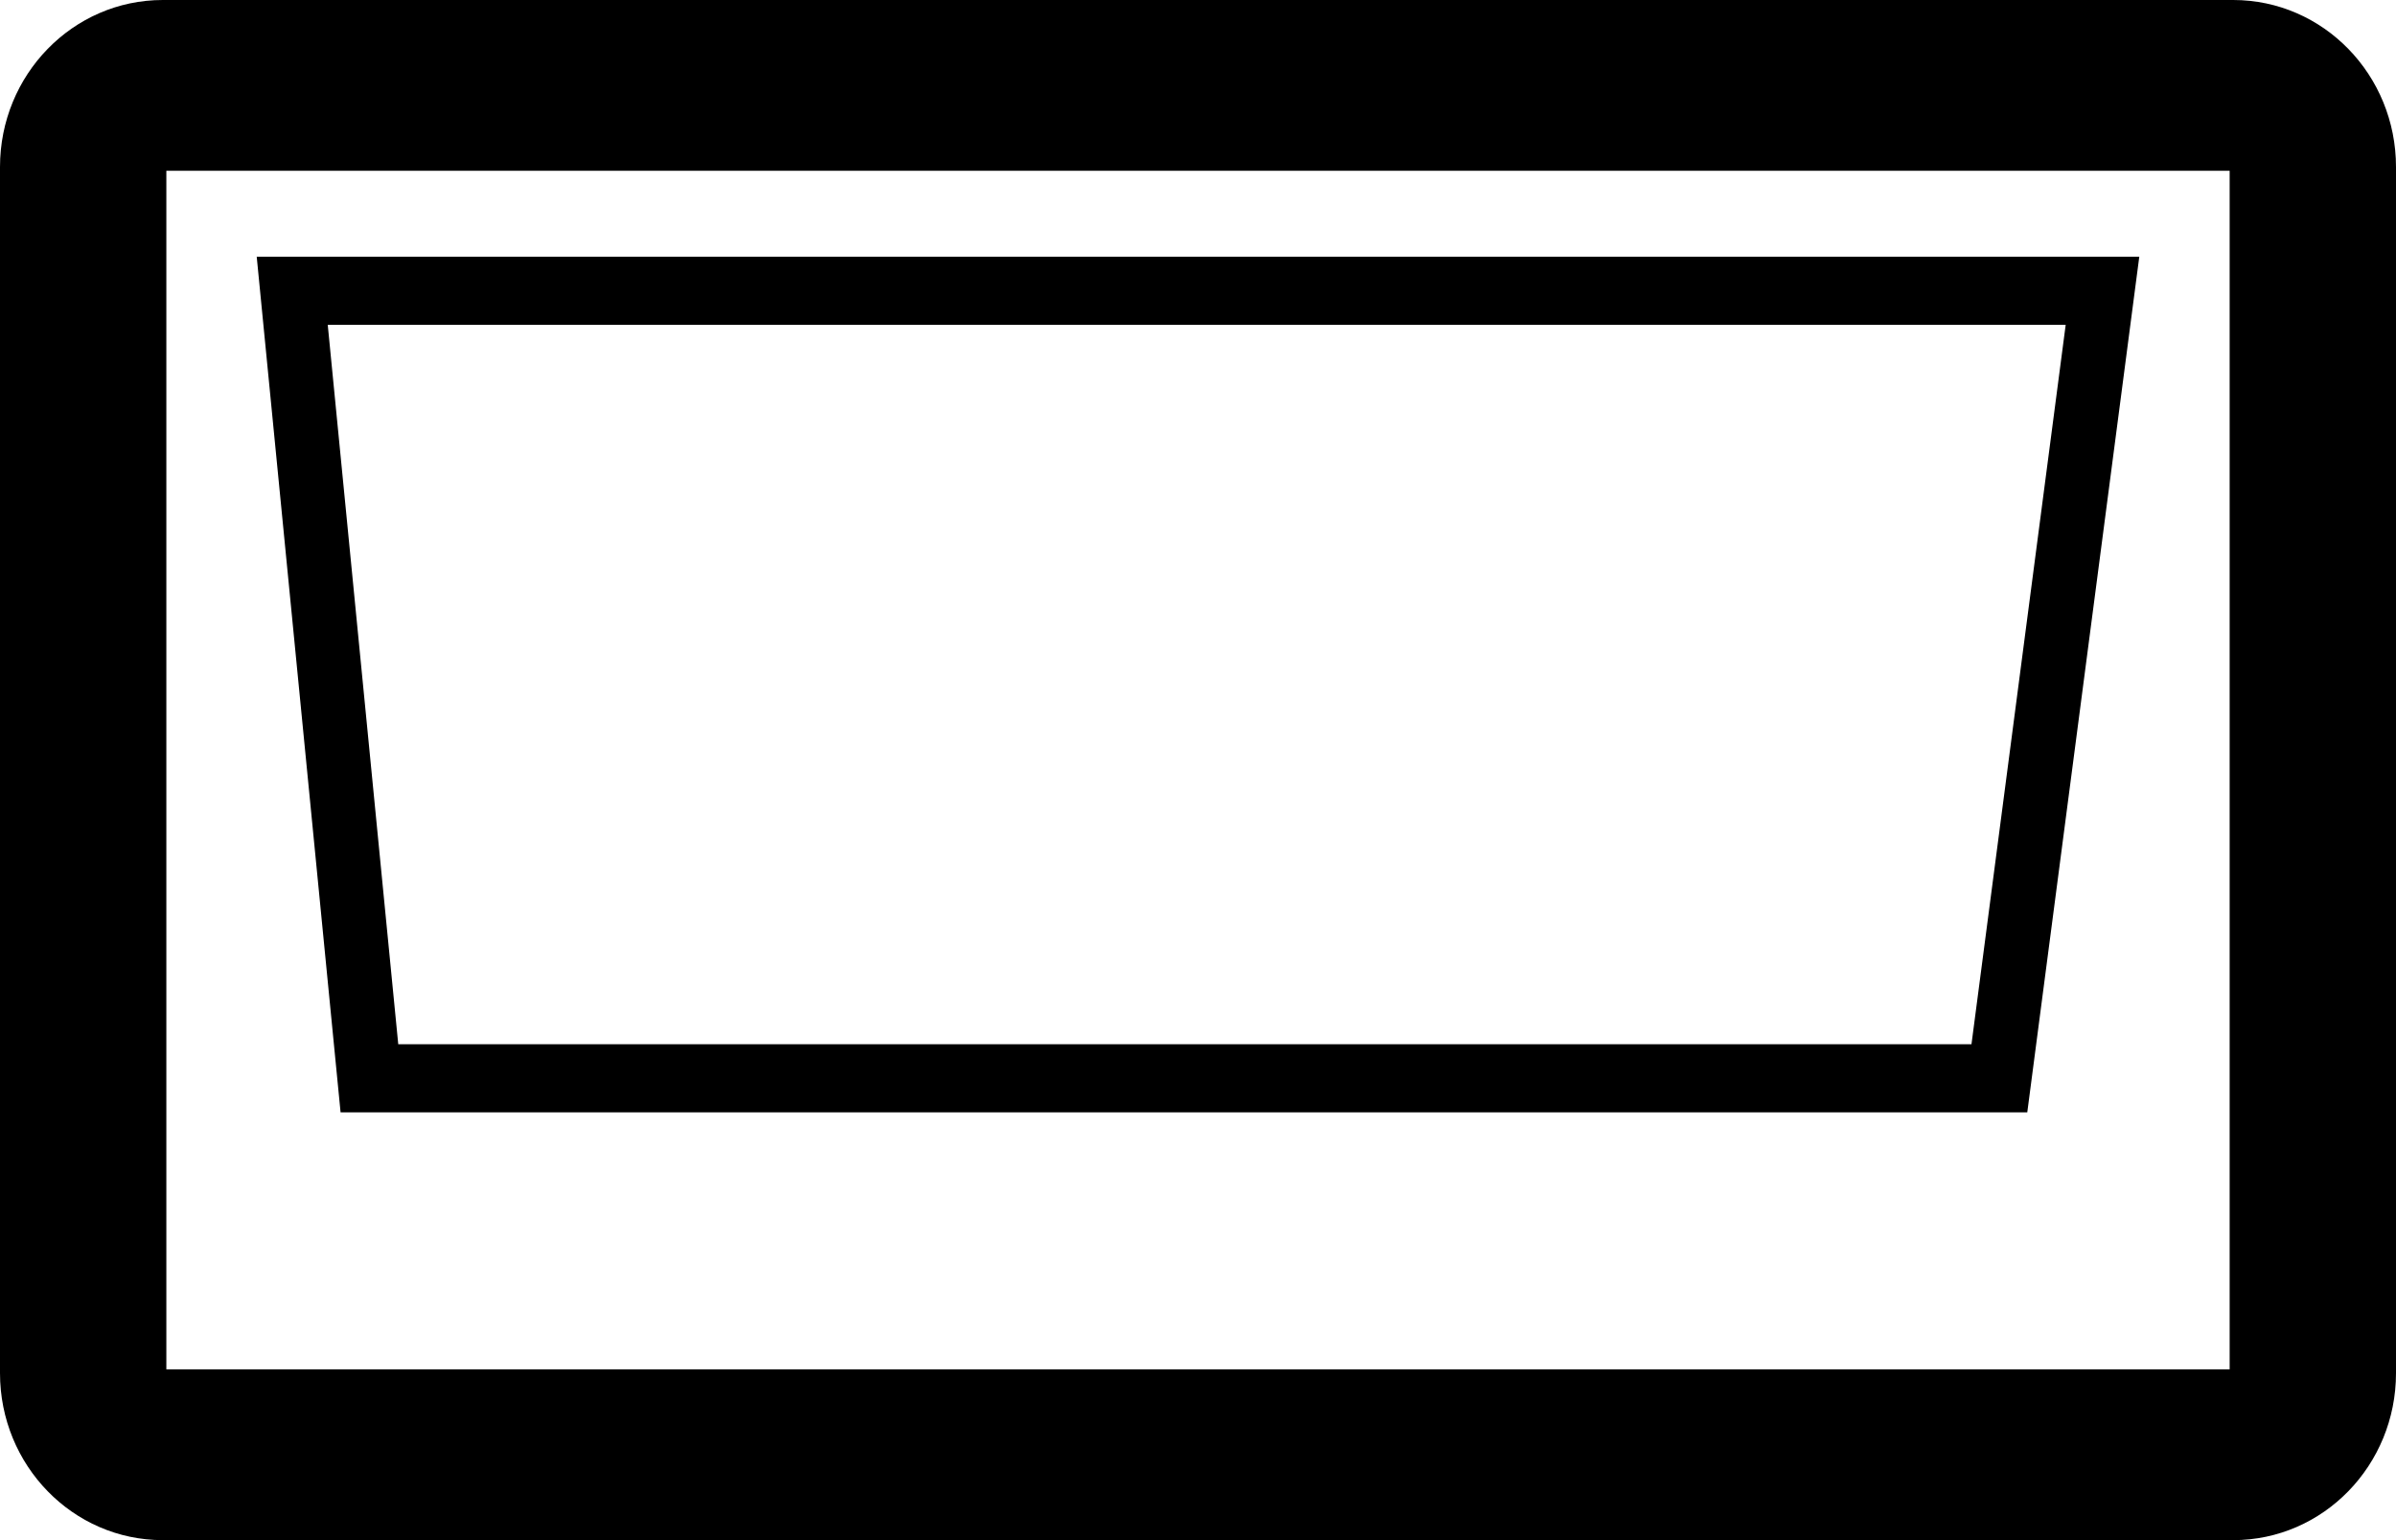 <svg xmlns="http://www.w3.org/2000/svg" width="28" height="18" viewBox="0 0 28 18" fill="none"><path fill-rule="evenodd" clip-rule="evenodd" d="M1.944 1.996V16.004H26.056V1.996H1.944ZM0 1.952C0 0.874 0.851 0 1.902 0H26.098C27.149 0 28 0.874 28 1.952V16.048C28 17.126 27.149 18 26.098 18H1.902C0.851 18 0 17.126 0 16.048V1.952Z" fill="currentColor"></path><path fill-rule="evenodd" clip-rule="evenodd" d="M3 3H25L23.691 13H3.98L3 3ZM3.83 3.796L4.654 12.204H23.039L24.14 3.796H3.83Z" fill="currentColor"></path></svg>